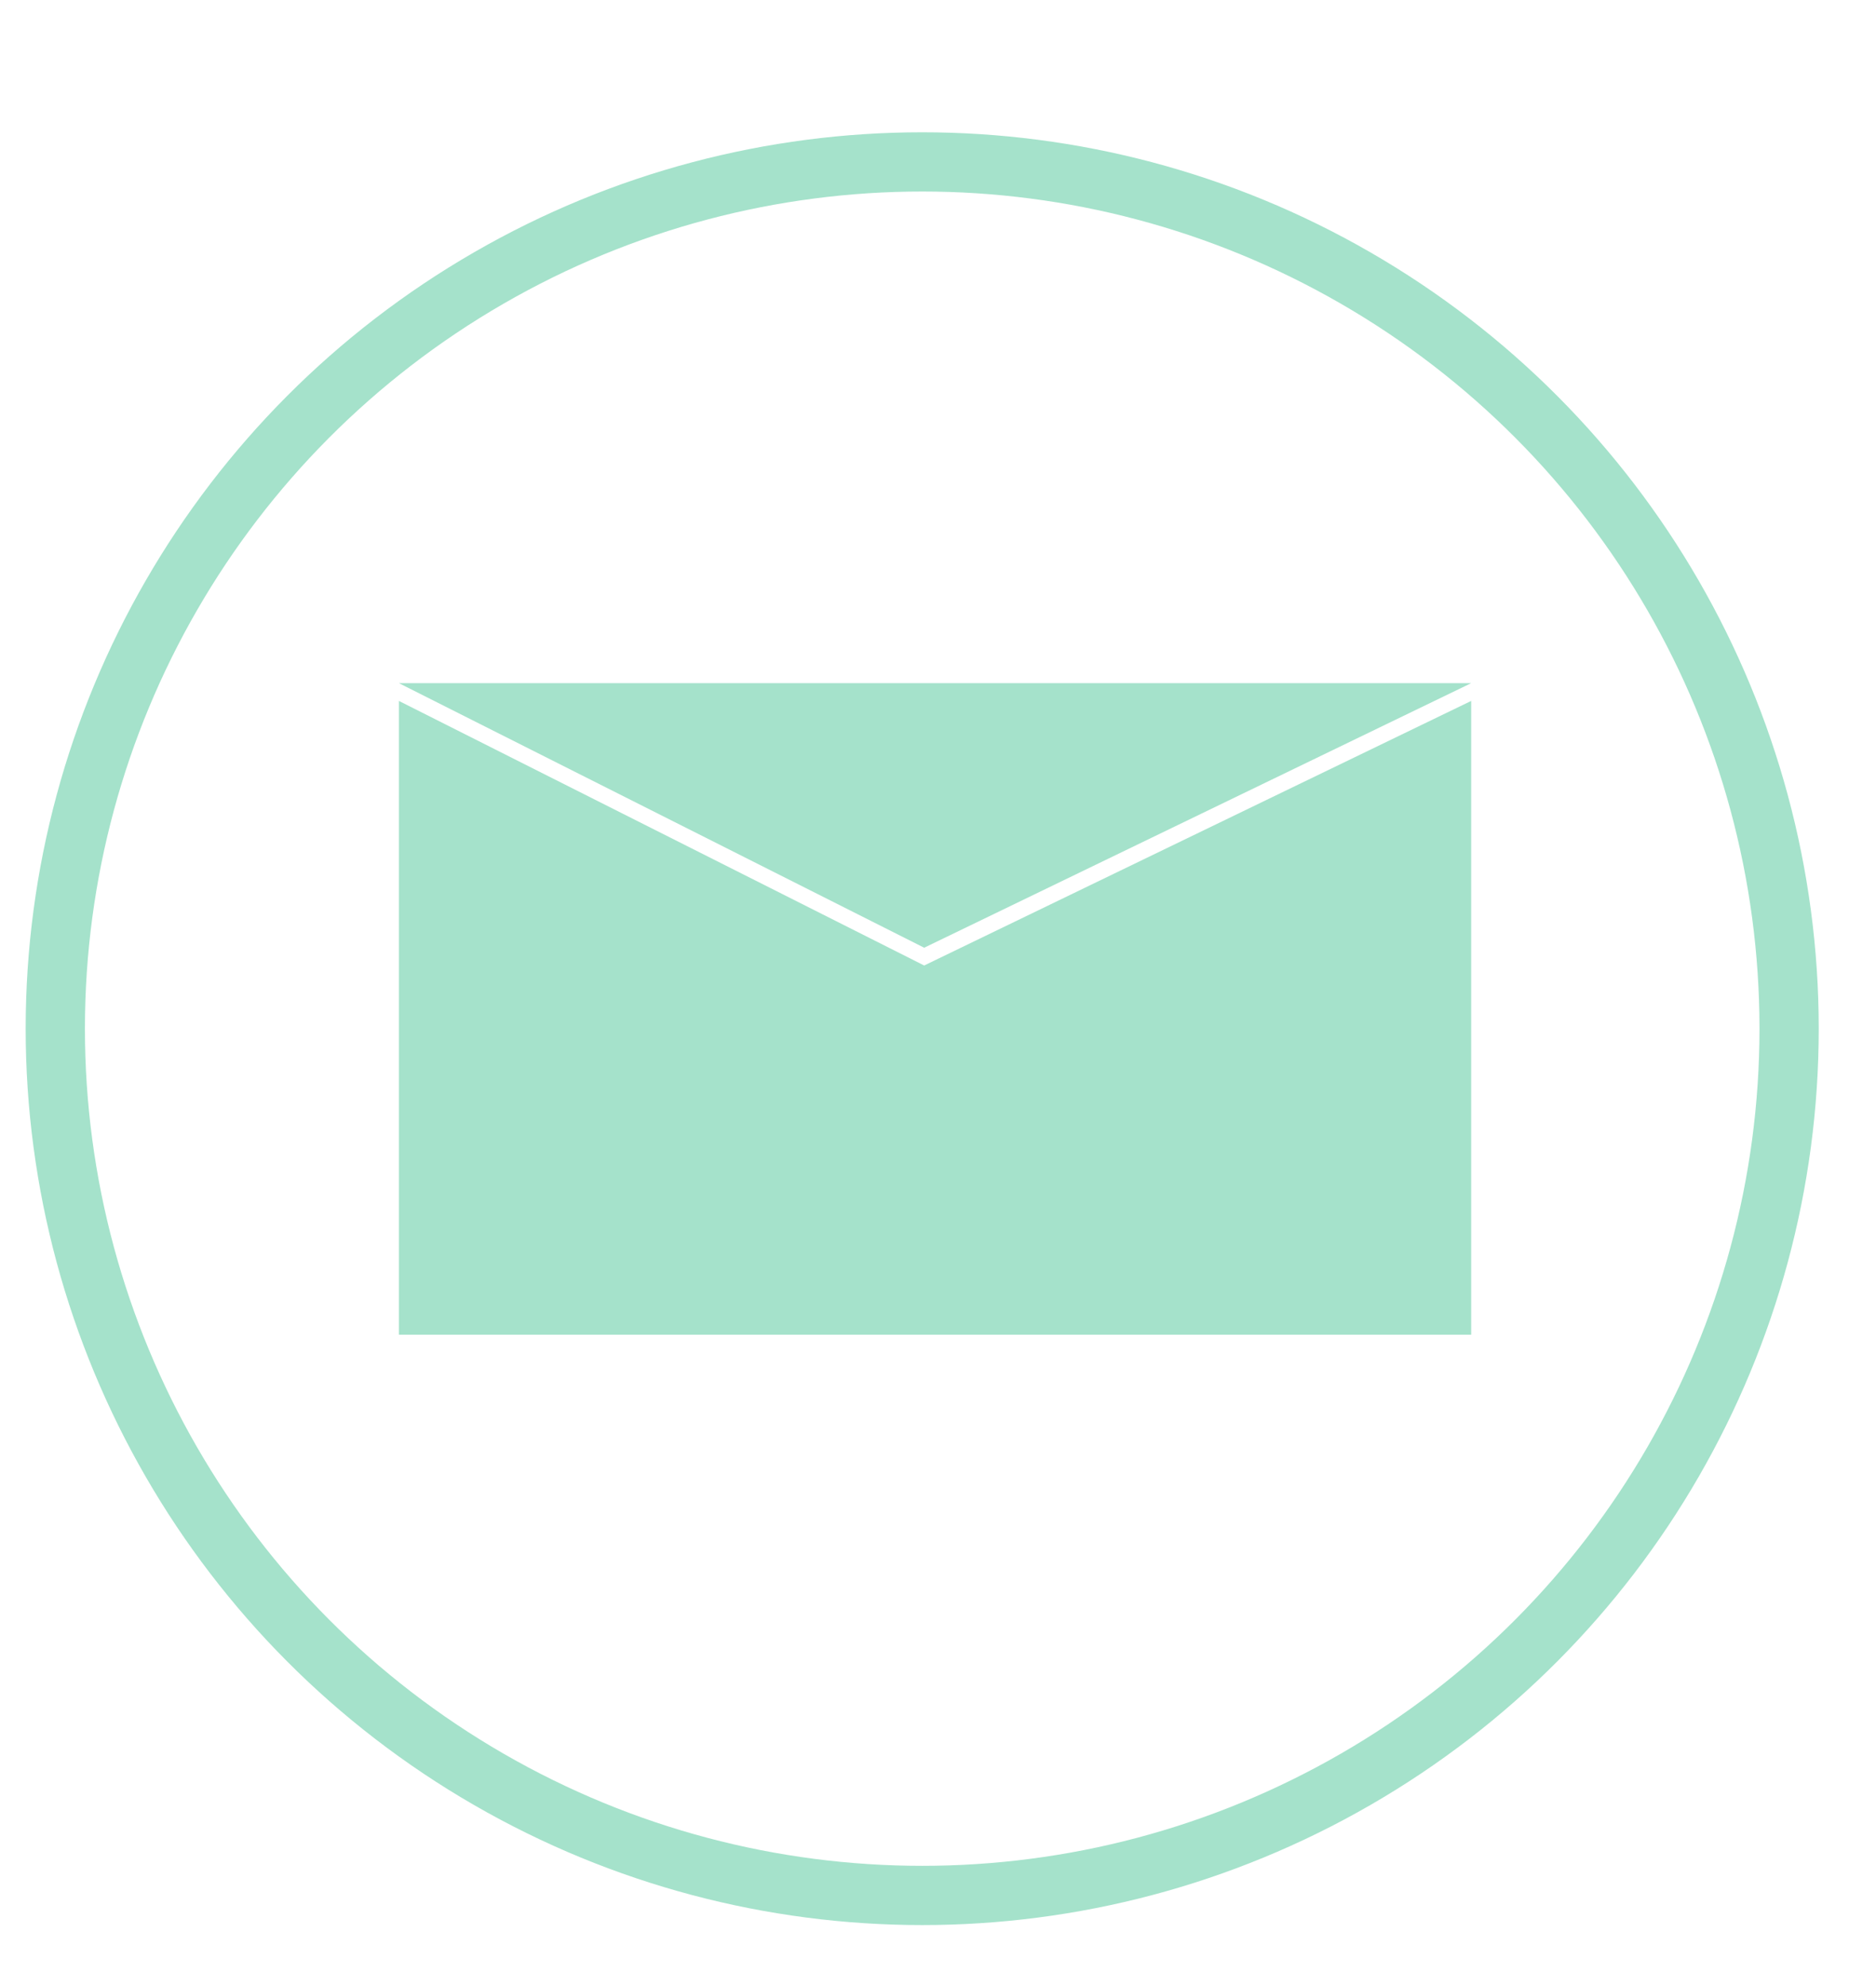 <svg xmlns="http://www.w3.org/2000/svg" width="95" height="100.6" viewBox="-252 100.4 95 100.6" enable-background="new -252 100.4 95 100.6"><style type="text/css">.st0{fill:none;stroke:#A5E2CB;stroke-width:3;stroke-miterlimit:10;} .st1{fill:#A5E2CB;}</style><circle class="st0" cx="-205.3" cy="152.5" r="43.9"/><path class="st1" d="M-205.2 149.3l-26.6-13.4v32.1h54.3v-32.1zm-26.6-14.3h54.3l-27.7 13.4z"/></svg>